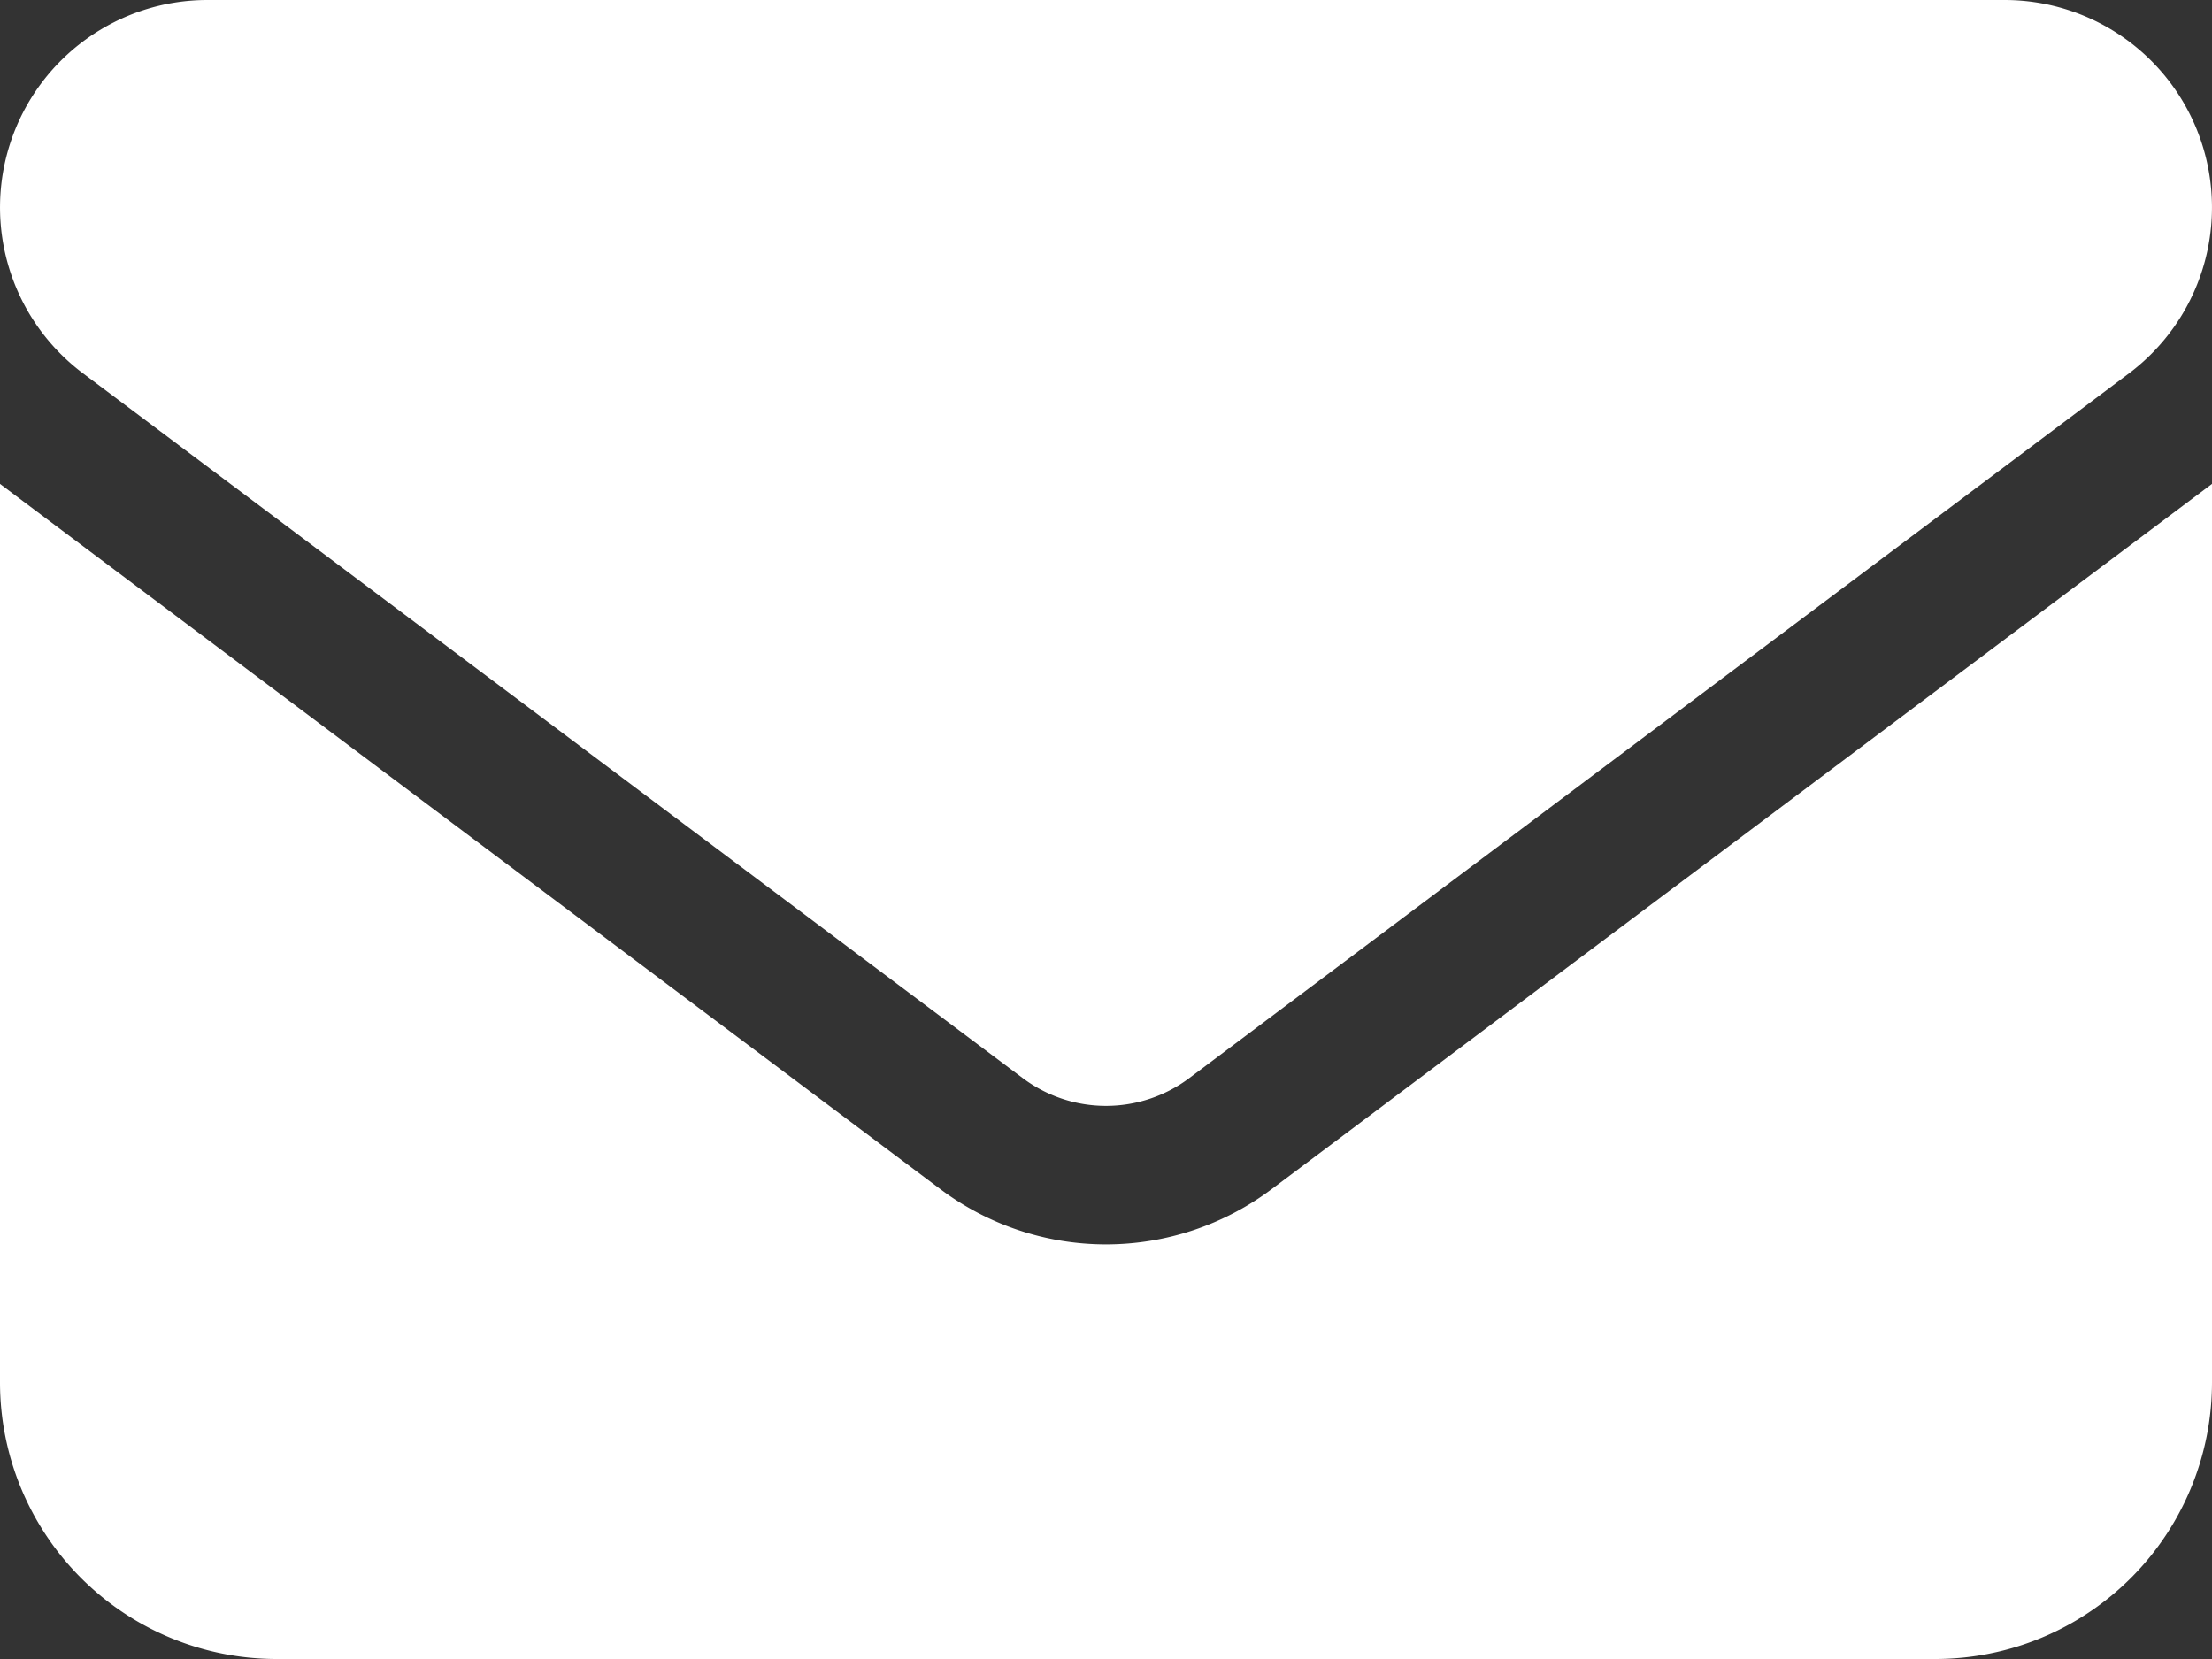 <svg xmlns="http://www.w3.org/2000/svg" viewBox="0 0 340 255"><rect x="0" y="0" width="340" height="255" fill="#333333" stroke="none"/><defs><style>.cls-1{fill:#fff;}</style></defs><g id="Layer_2" data-name="Layer 2"><g id="ENVELOPE"><path class="cls-1" d="M308.12,0a31.88,31.88,0,0,1,19.13,57.38L182.75,165.75a21.33,21.33,0,0,1-25.5,0L12.75,57.38A31.88,31.88,0,0,1,31.88,0ZM144.5,182.75a42.42,42.42,0,0,0,51,0L340,74.38V212.5A42.54,42.54,0,0,1,297.5,255H42.5A42.52,42.52,0,0,1,0,212.5V74.38Z"/></g></g></svg>